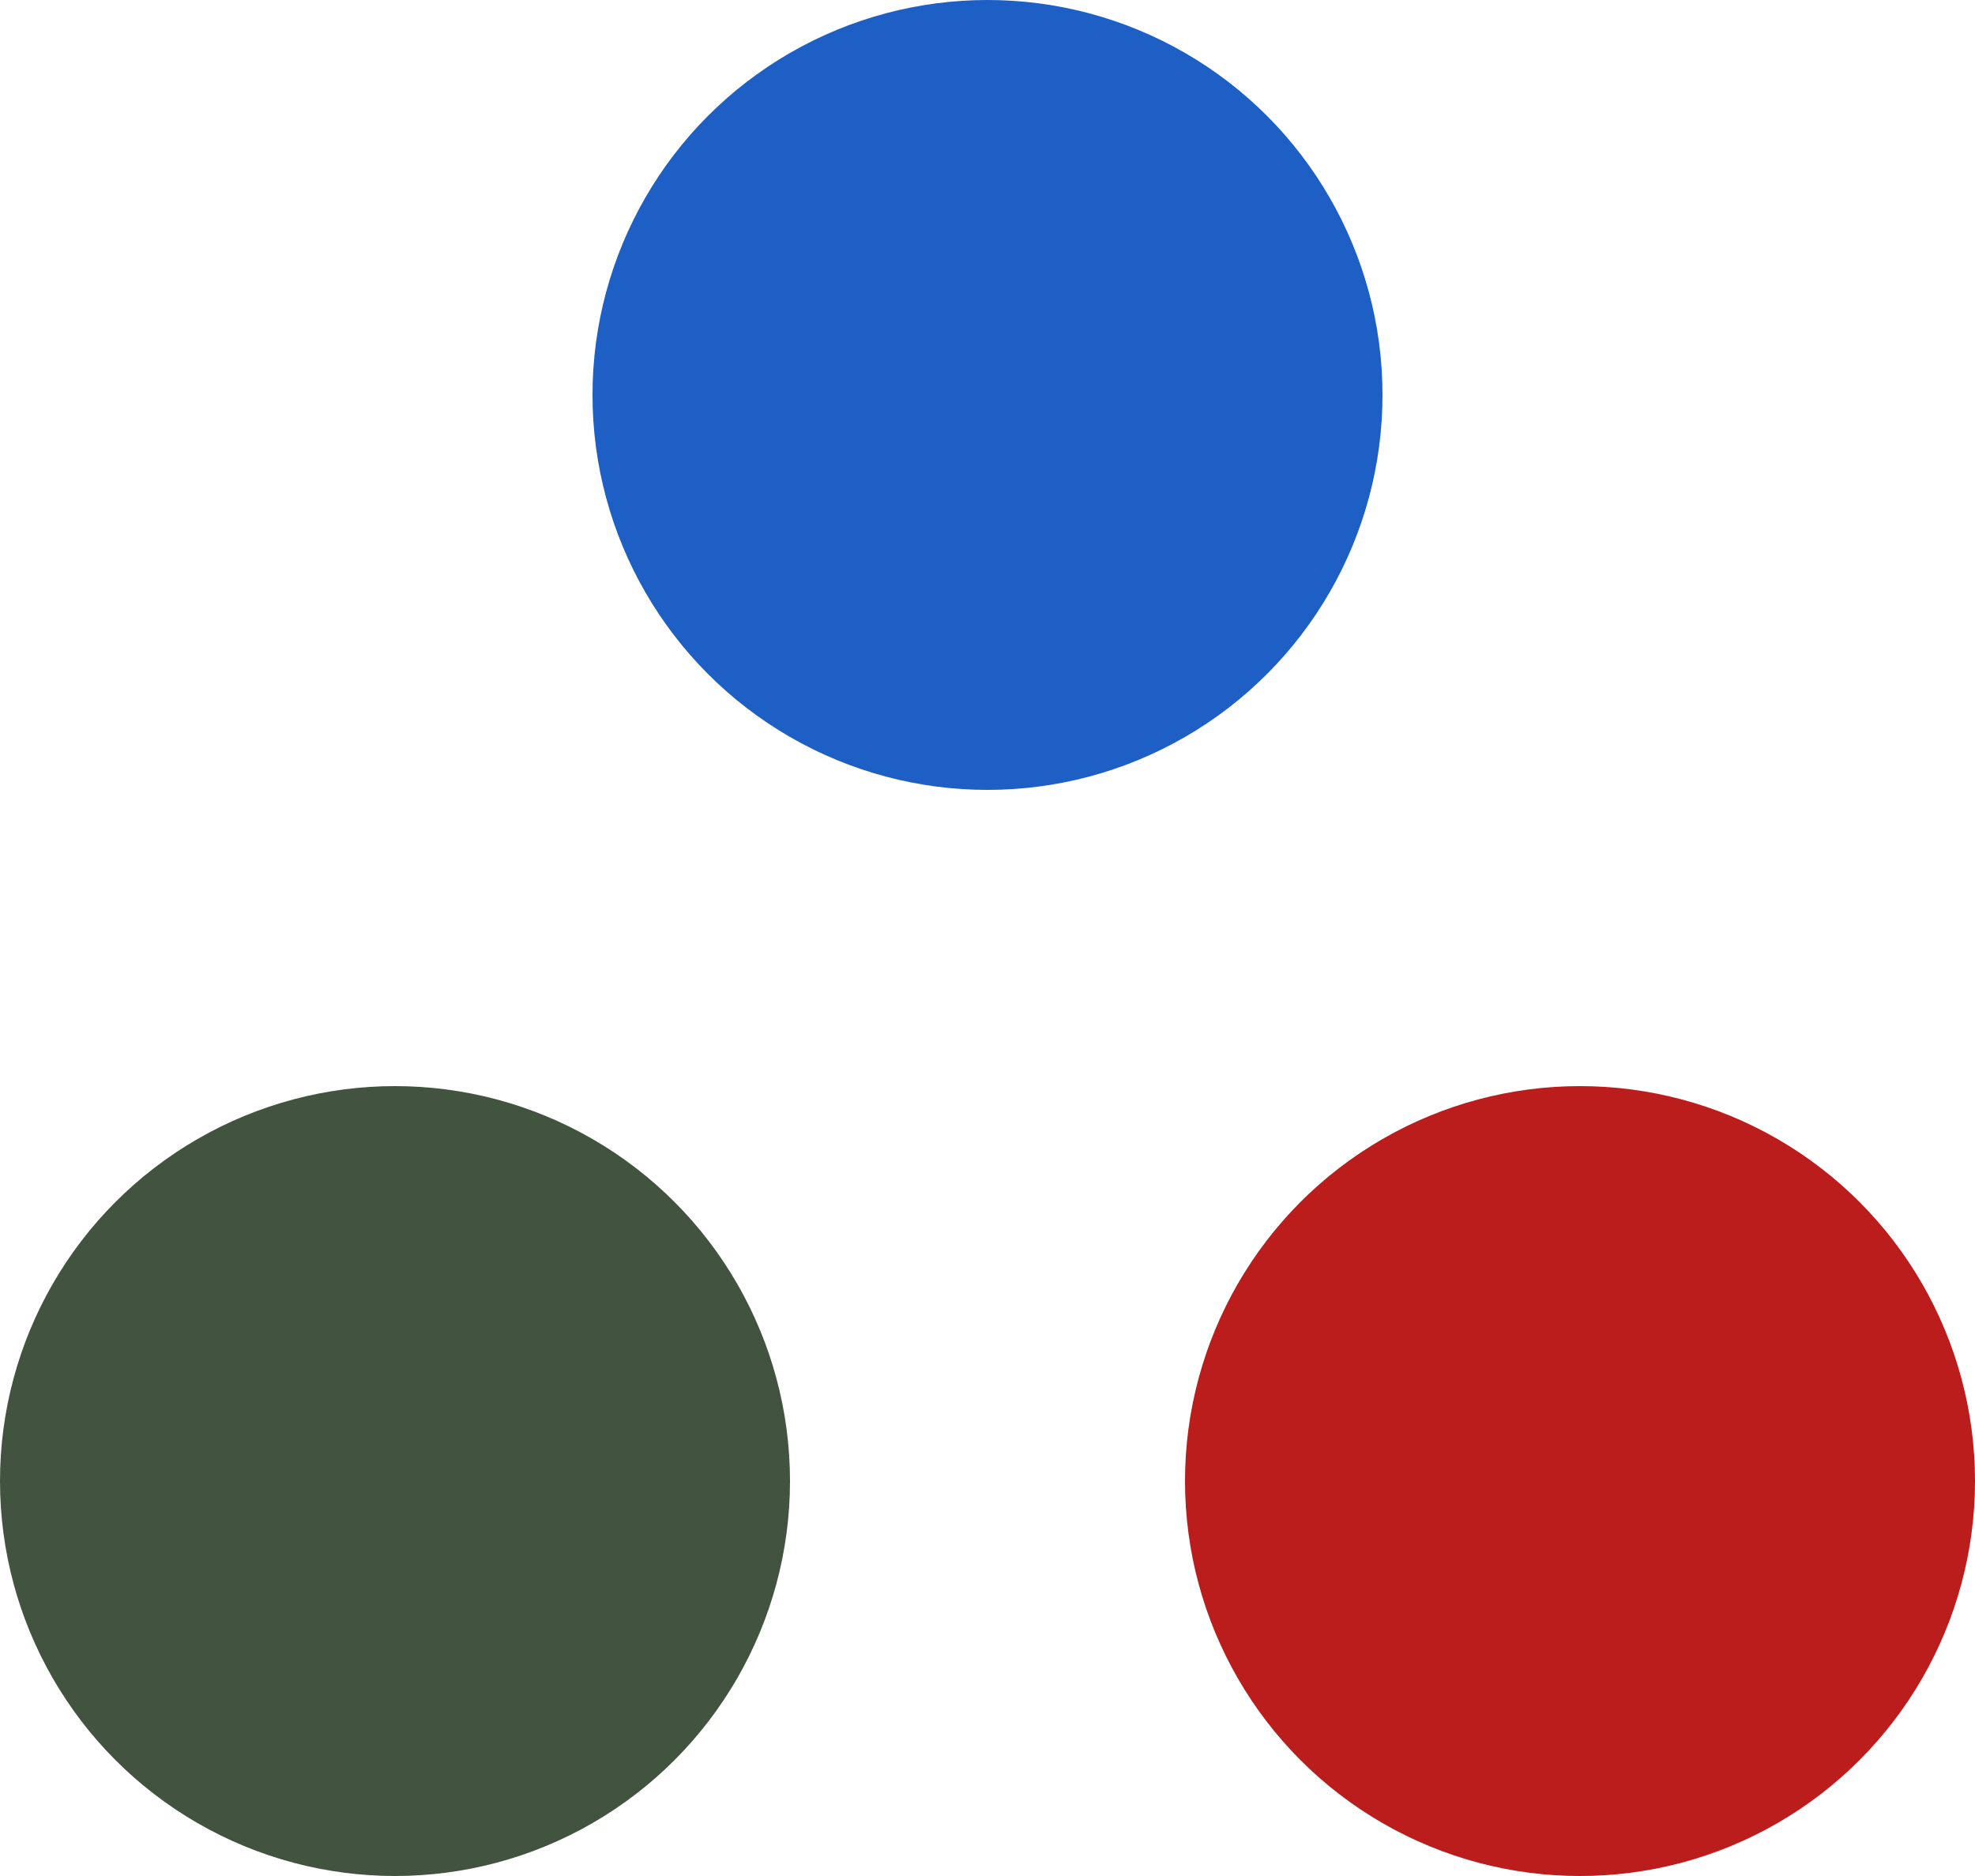 <?xml version="1.0" encoding="UTF-8" standalone="no"?>
<svg width="20px" height="19px" viewBox="0 0 20 19" version="1.1" xmlns="http://www.w3.org/2000/svg" xmlns:xlink="http://www.w3.org/1999/xlink">
    <!-- Generator: Sketch 43.2 (39069) - http://www.bohemiancoding.com/sketch -->
    <title>Group 6</title>
    <desc>Created with Sketch.</desc>
    <defs></defs>
    <g id="Page-1" stroke="none" stroke-width="1" fill="none" fill-rule="evenodd">
        <g id="Desktop-HD-Copy" transform="translate(-622, -817)">
            <g id="Group-6" transform="translate(622, 817)">
                <circle id="Oval" fill="#1D5FC4" cx="10" cy="4" r="4"></circle>
                <circle id="Oval-Copy" fill="#42543F" cx="4" cy="15" r="4"></circle>
                <circle id="Oval-Copy-2" fill="#BB1C1C" cx="16" cy="15" r="4"></circle>
            </g>
        </g>
    </g>
</svg>